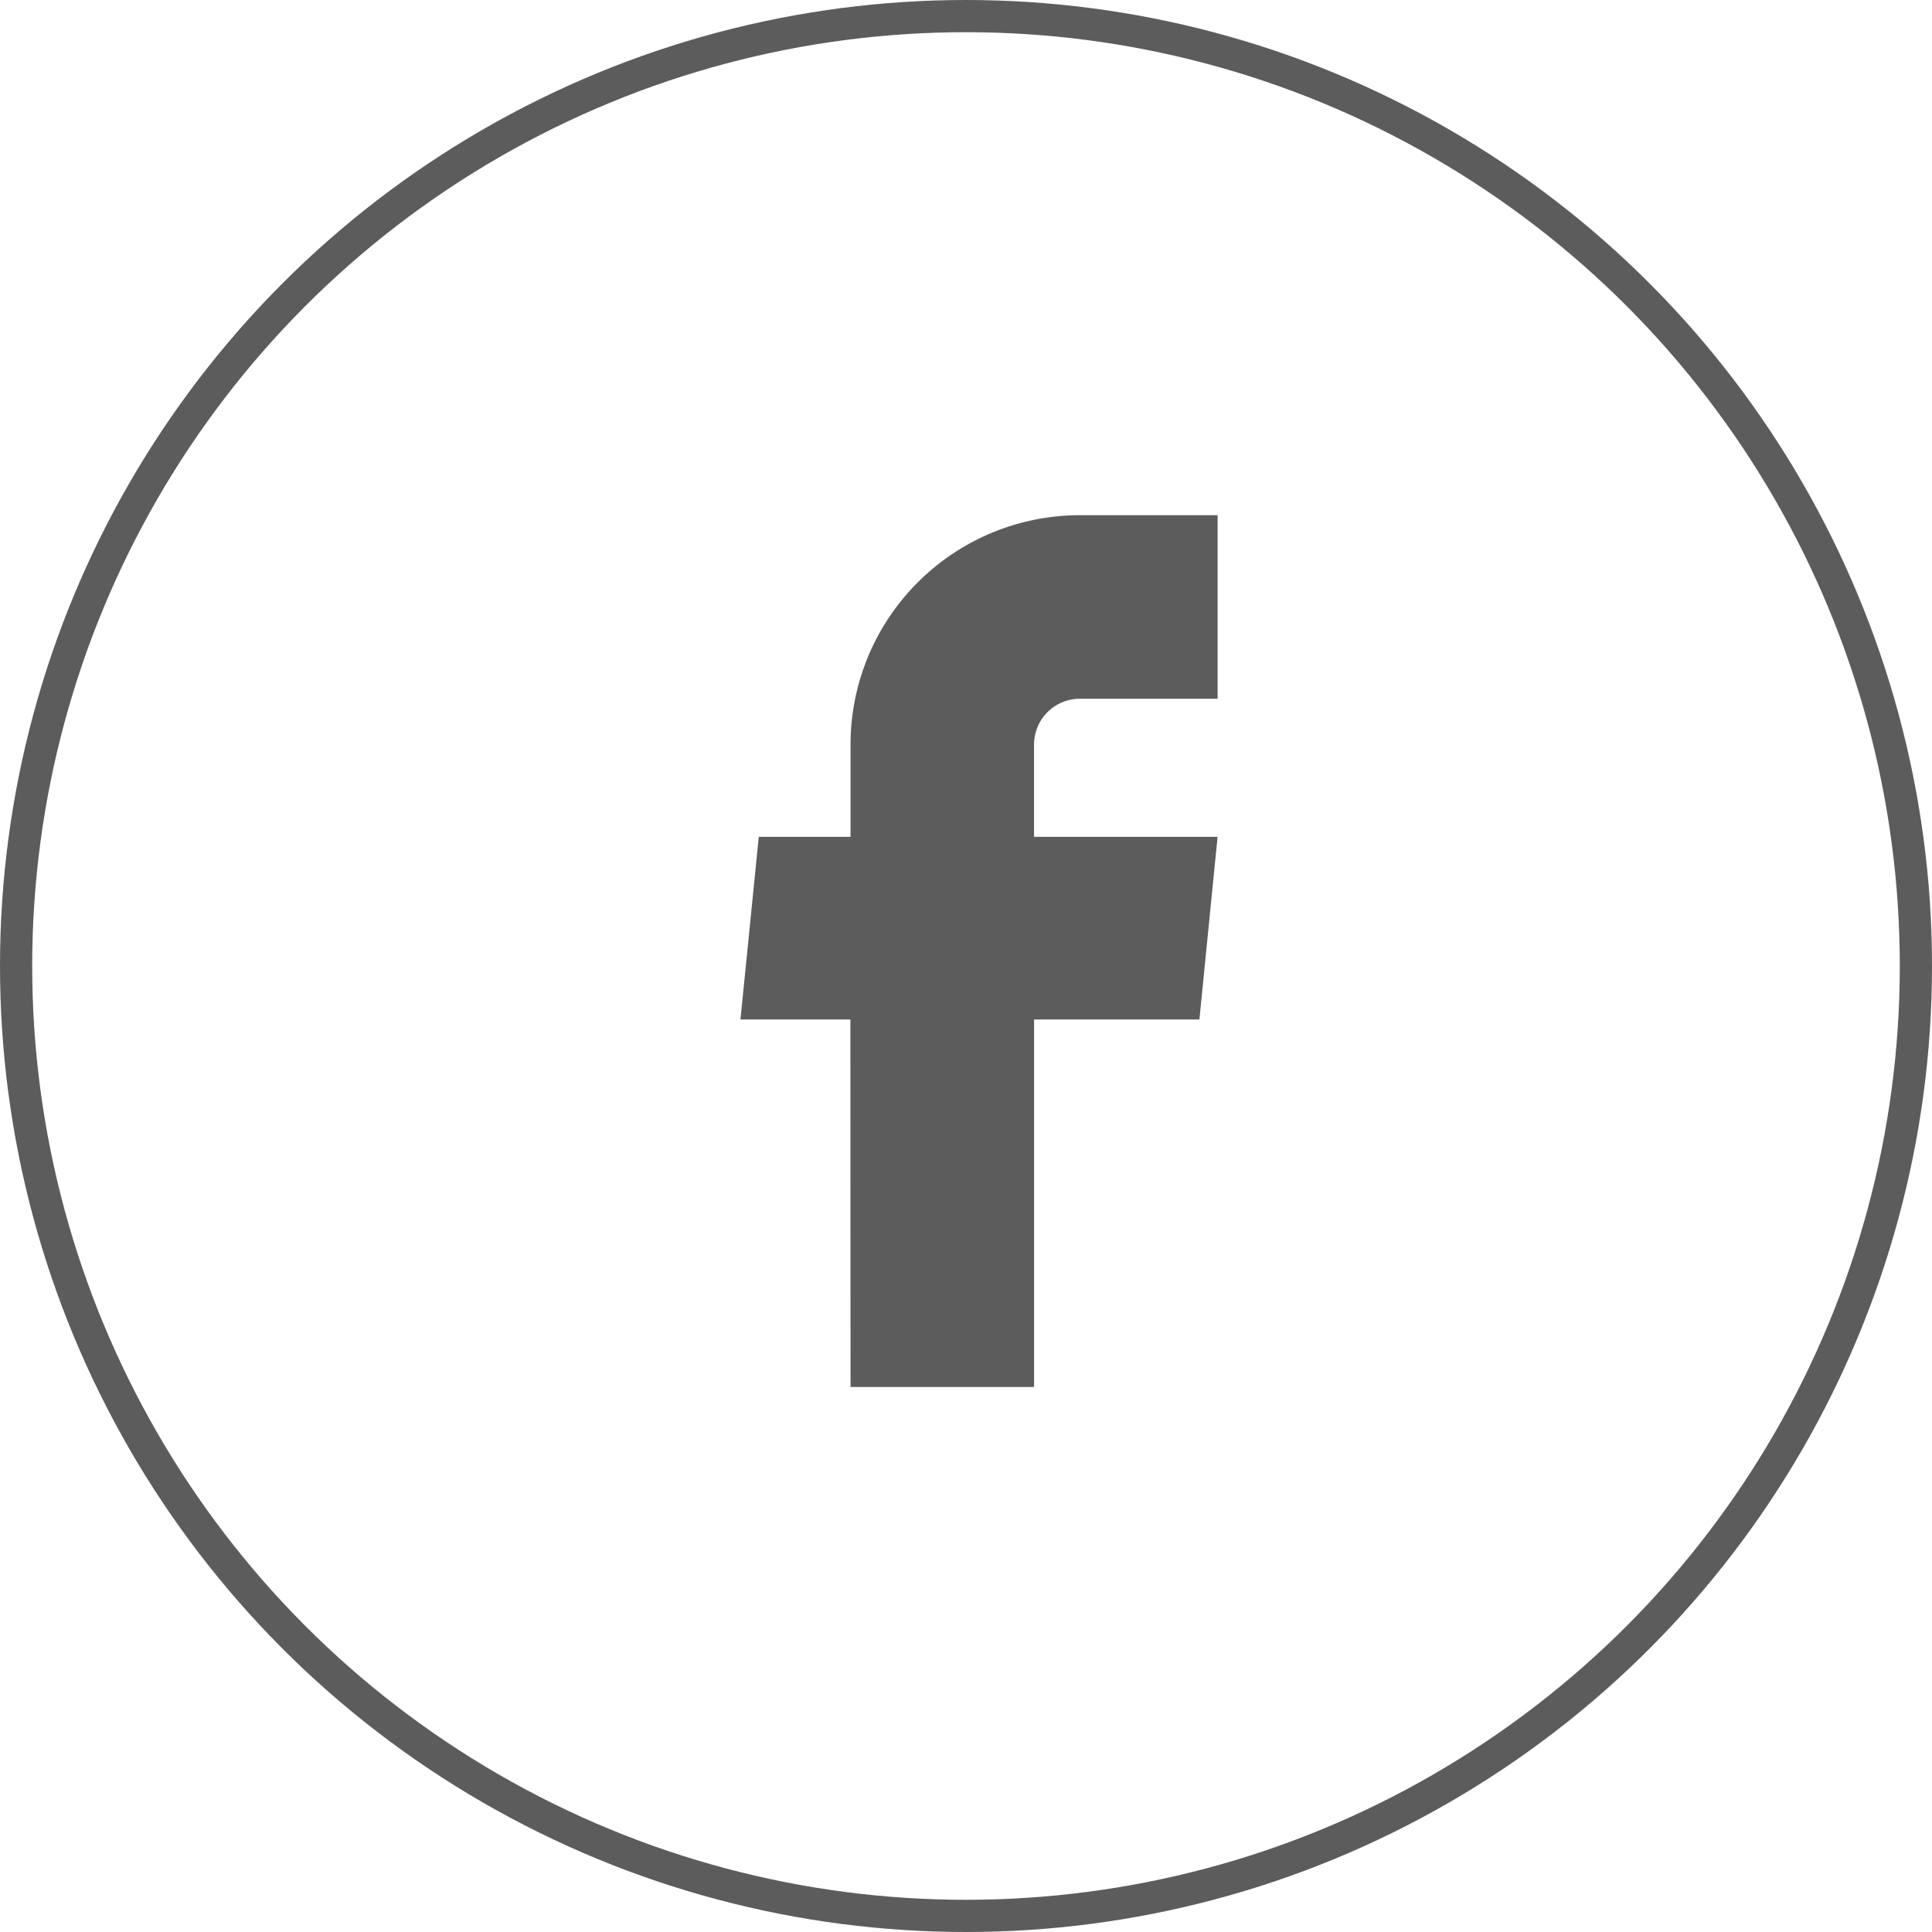 <svg xmlns="http://www.w3.org/2000/svg" viewBox="0 0 60 60"><g data-name="Group 837"><g data-name="Group 836"><path data-name="Path 7054" d="M26.414 43.073h5.7V31.66h5.135l.564-5.671h-5.7v-2.864a1.425 1.425 0 0 1 1.426-1.425h4.275V16h-4.275a7.125 7.125 0 0 0-7.125 7.125v2.864h-2.85l-.568 5.671h3.414Z" fill="#5c5c5c"/></g><g data-name="Ellipse 5" fill="none" stroke="#5c5c5c"><circle cx="30" cy="30" r="30" stroke="none"/><circle cx="30" cy="30" r="29.5"/></g></g></svg>